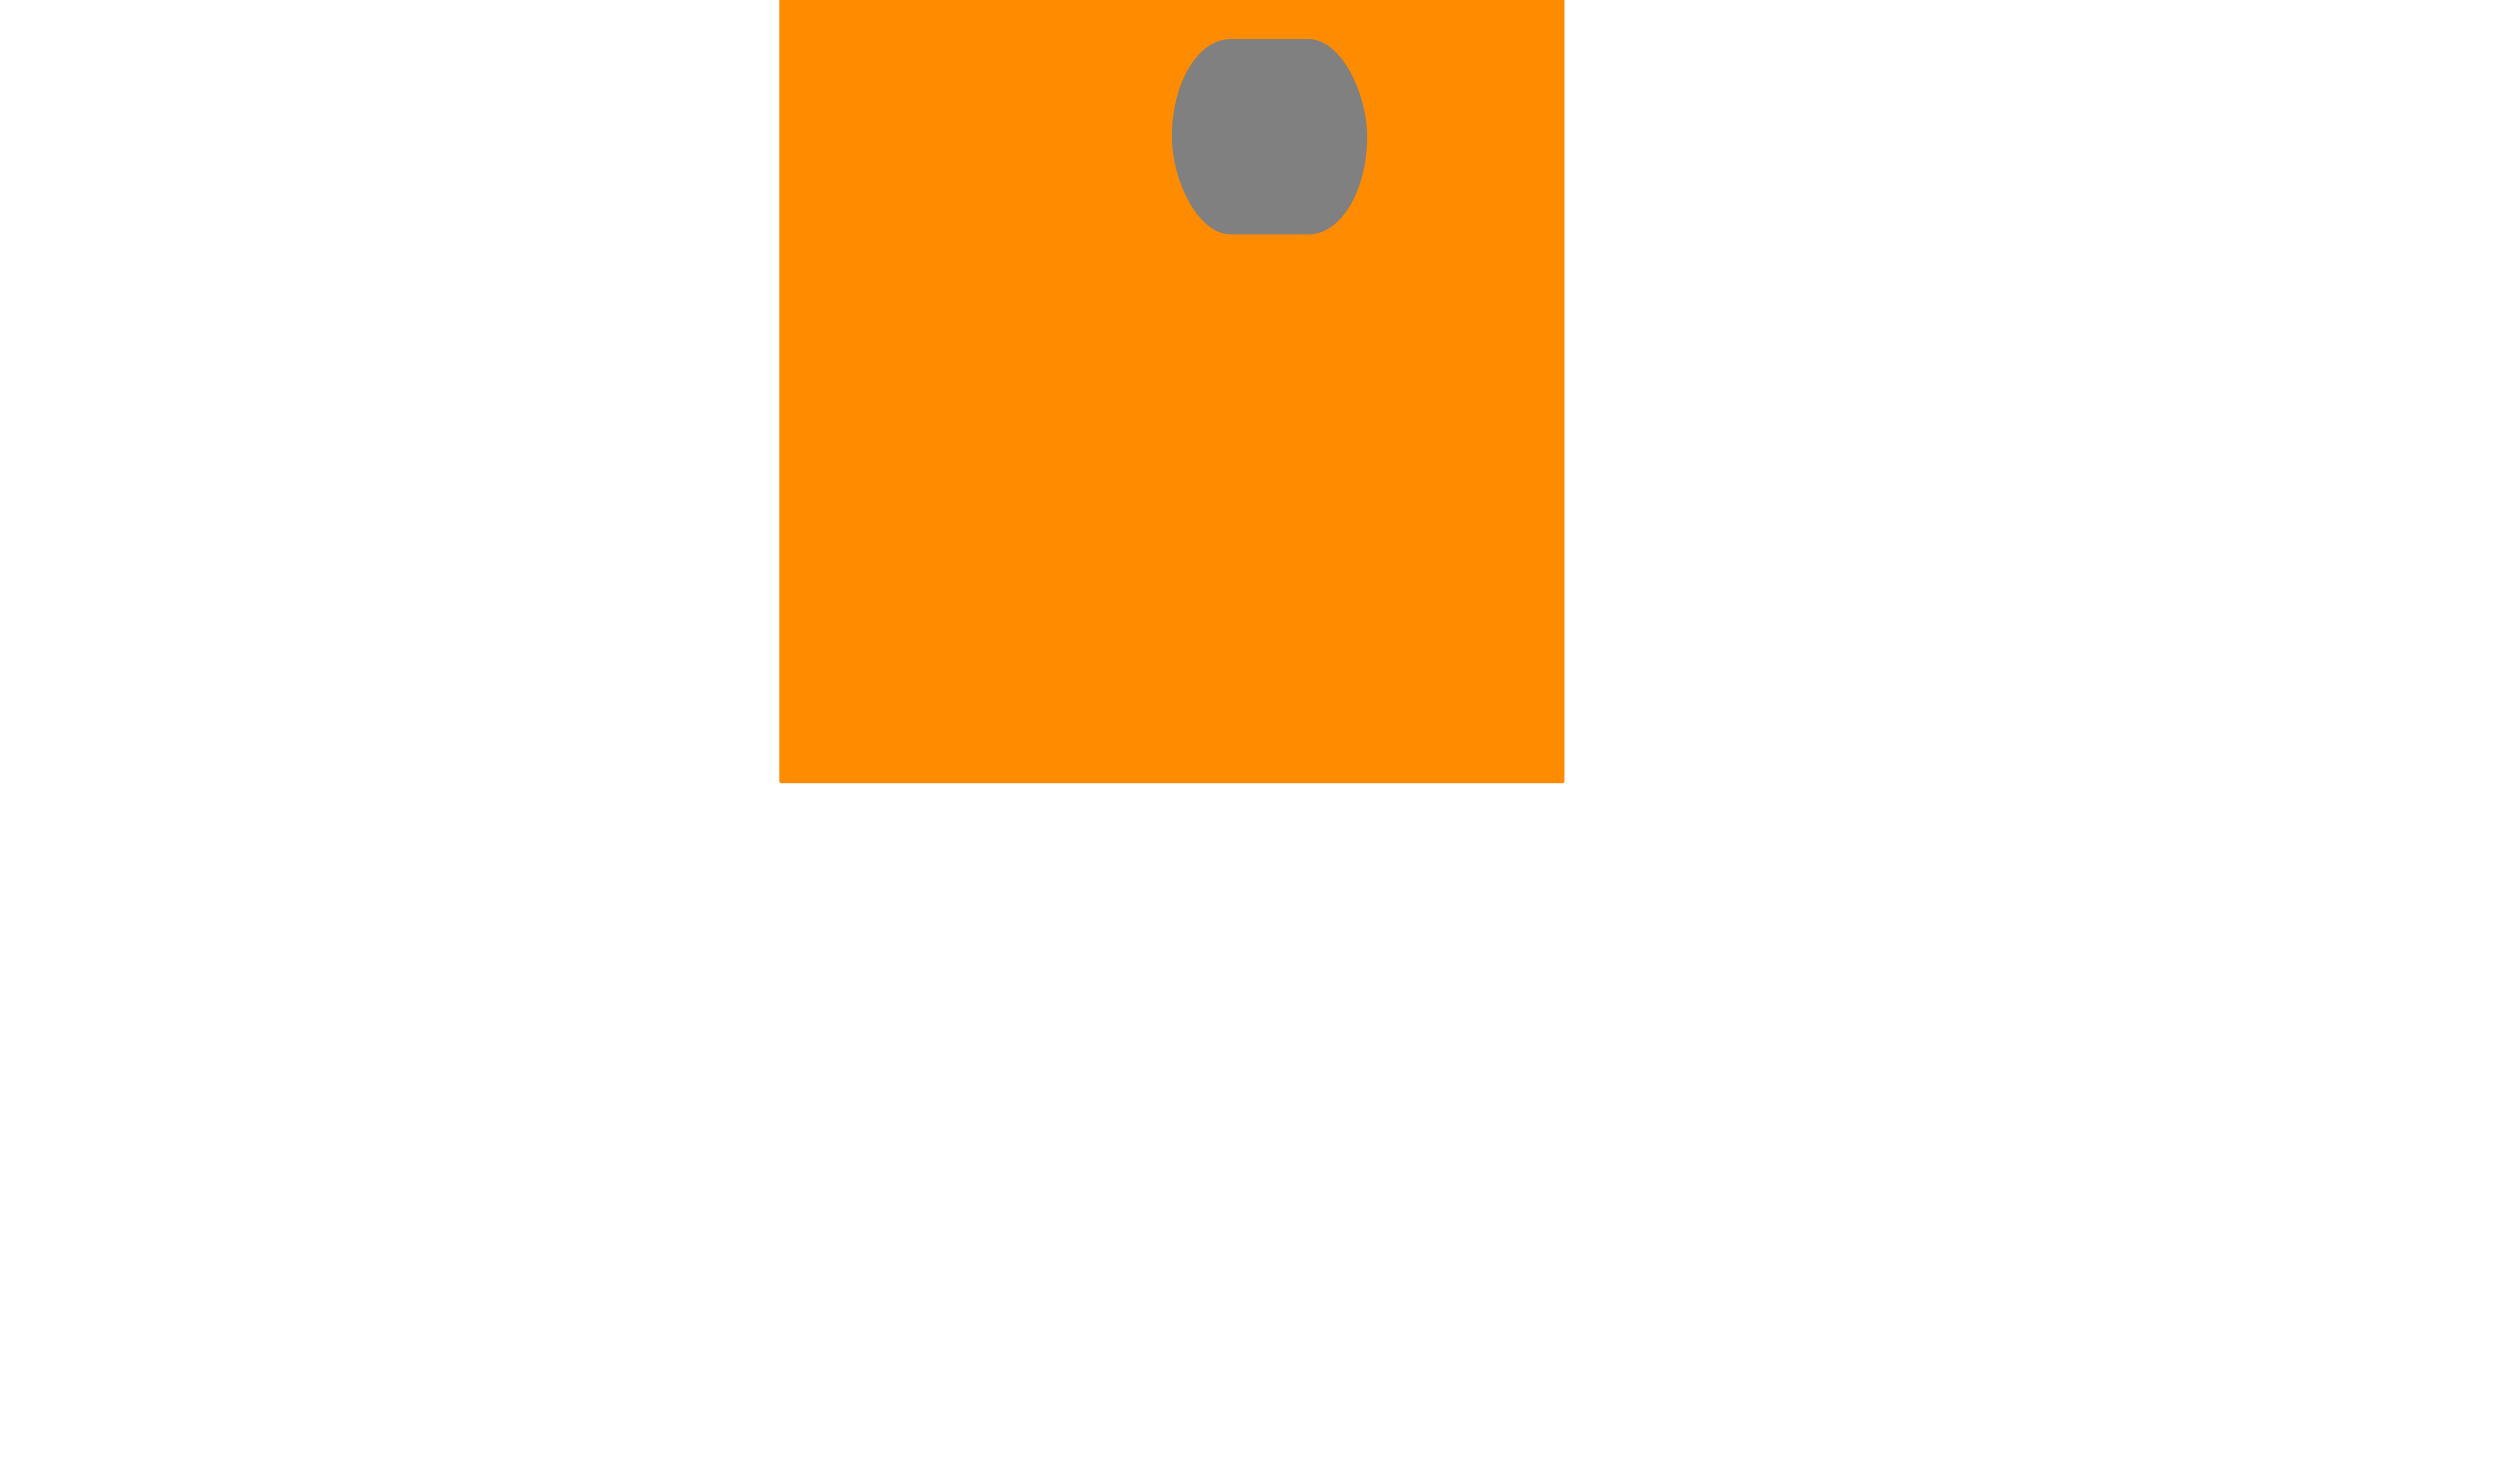 <?xml version="1.0" standalone="no"?>
<svg xmlns="http://www.w3.org/2000/svg" xmlns:xlink="http://www.w3.org/1999/xlink" width="640" height="375" stroke-linecap="round"><defs><clipPath id="one_0"><rect ry="30" height="50" y="10" rx="15" x="300" width="50"/></clipPath></defs><rect fill="white" height="375" width="640"/><g><path d="M200 0 L400 0 L400 200 L200 200" stroke="none" stroke-width="0" fill="rgb(255, 140, 0)"/><path d="M200 0 C243.814 0, 287.628 0, 400 0 M200 0 C274.945 0, 349.89 0, 400 0 M400 0 C400 48.957, 400 97.913, 400 200 M400 0 C400 66.958, 400 133.917, 400 200 M400 200 C343.471 200, 286.942 200, 200 200 M400 200 C355.765 200, 311.529 200, 200 200 M200 200 C200 150.975, 200 101.95, 200 0 M200 200 C200 140.698, 200 81.396, 200 0" stroke="rgb(255, 140, 0)" stroke-width="1" fill="none"/></g><g clip-path="url(#one_0)"><path d="M200 0 L400 0 L400 200 L200 200" stroke="none" stroke-width="0" fill="rgb(128, 128, 128)"/><path d="M200 0 C243.814 0, 287.628 0, 400 0 M200 0 C274.945 0, 349.89 0, 400 0 M400 0 C400 48.957, 400 97.913, 400 200 M400 0 C400 66.958, 400 133.917, 400 200 M400 200 C343.471 200, 286.942 200, 200 200 M400 200 C355.765 200, 311.529 200, 200 200 M200 200 C200 150.975, 200 101.95, 200 0 M200 200 C200 140.698, 200 81.396, 200 0" stroke="rgb(128, 128, 128)" stroke-width="1" fill="none"/></g></svg>